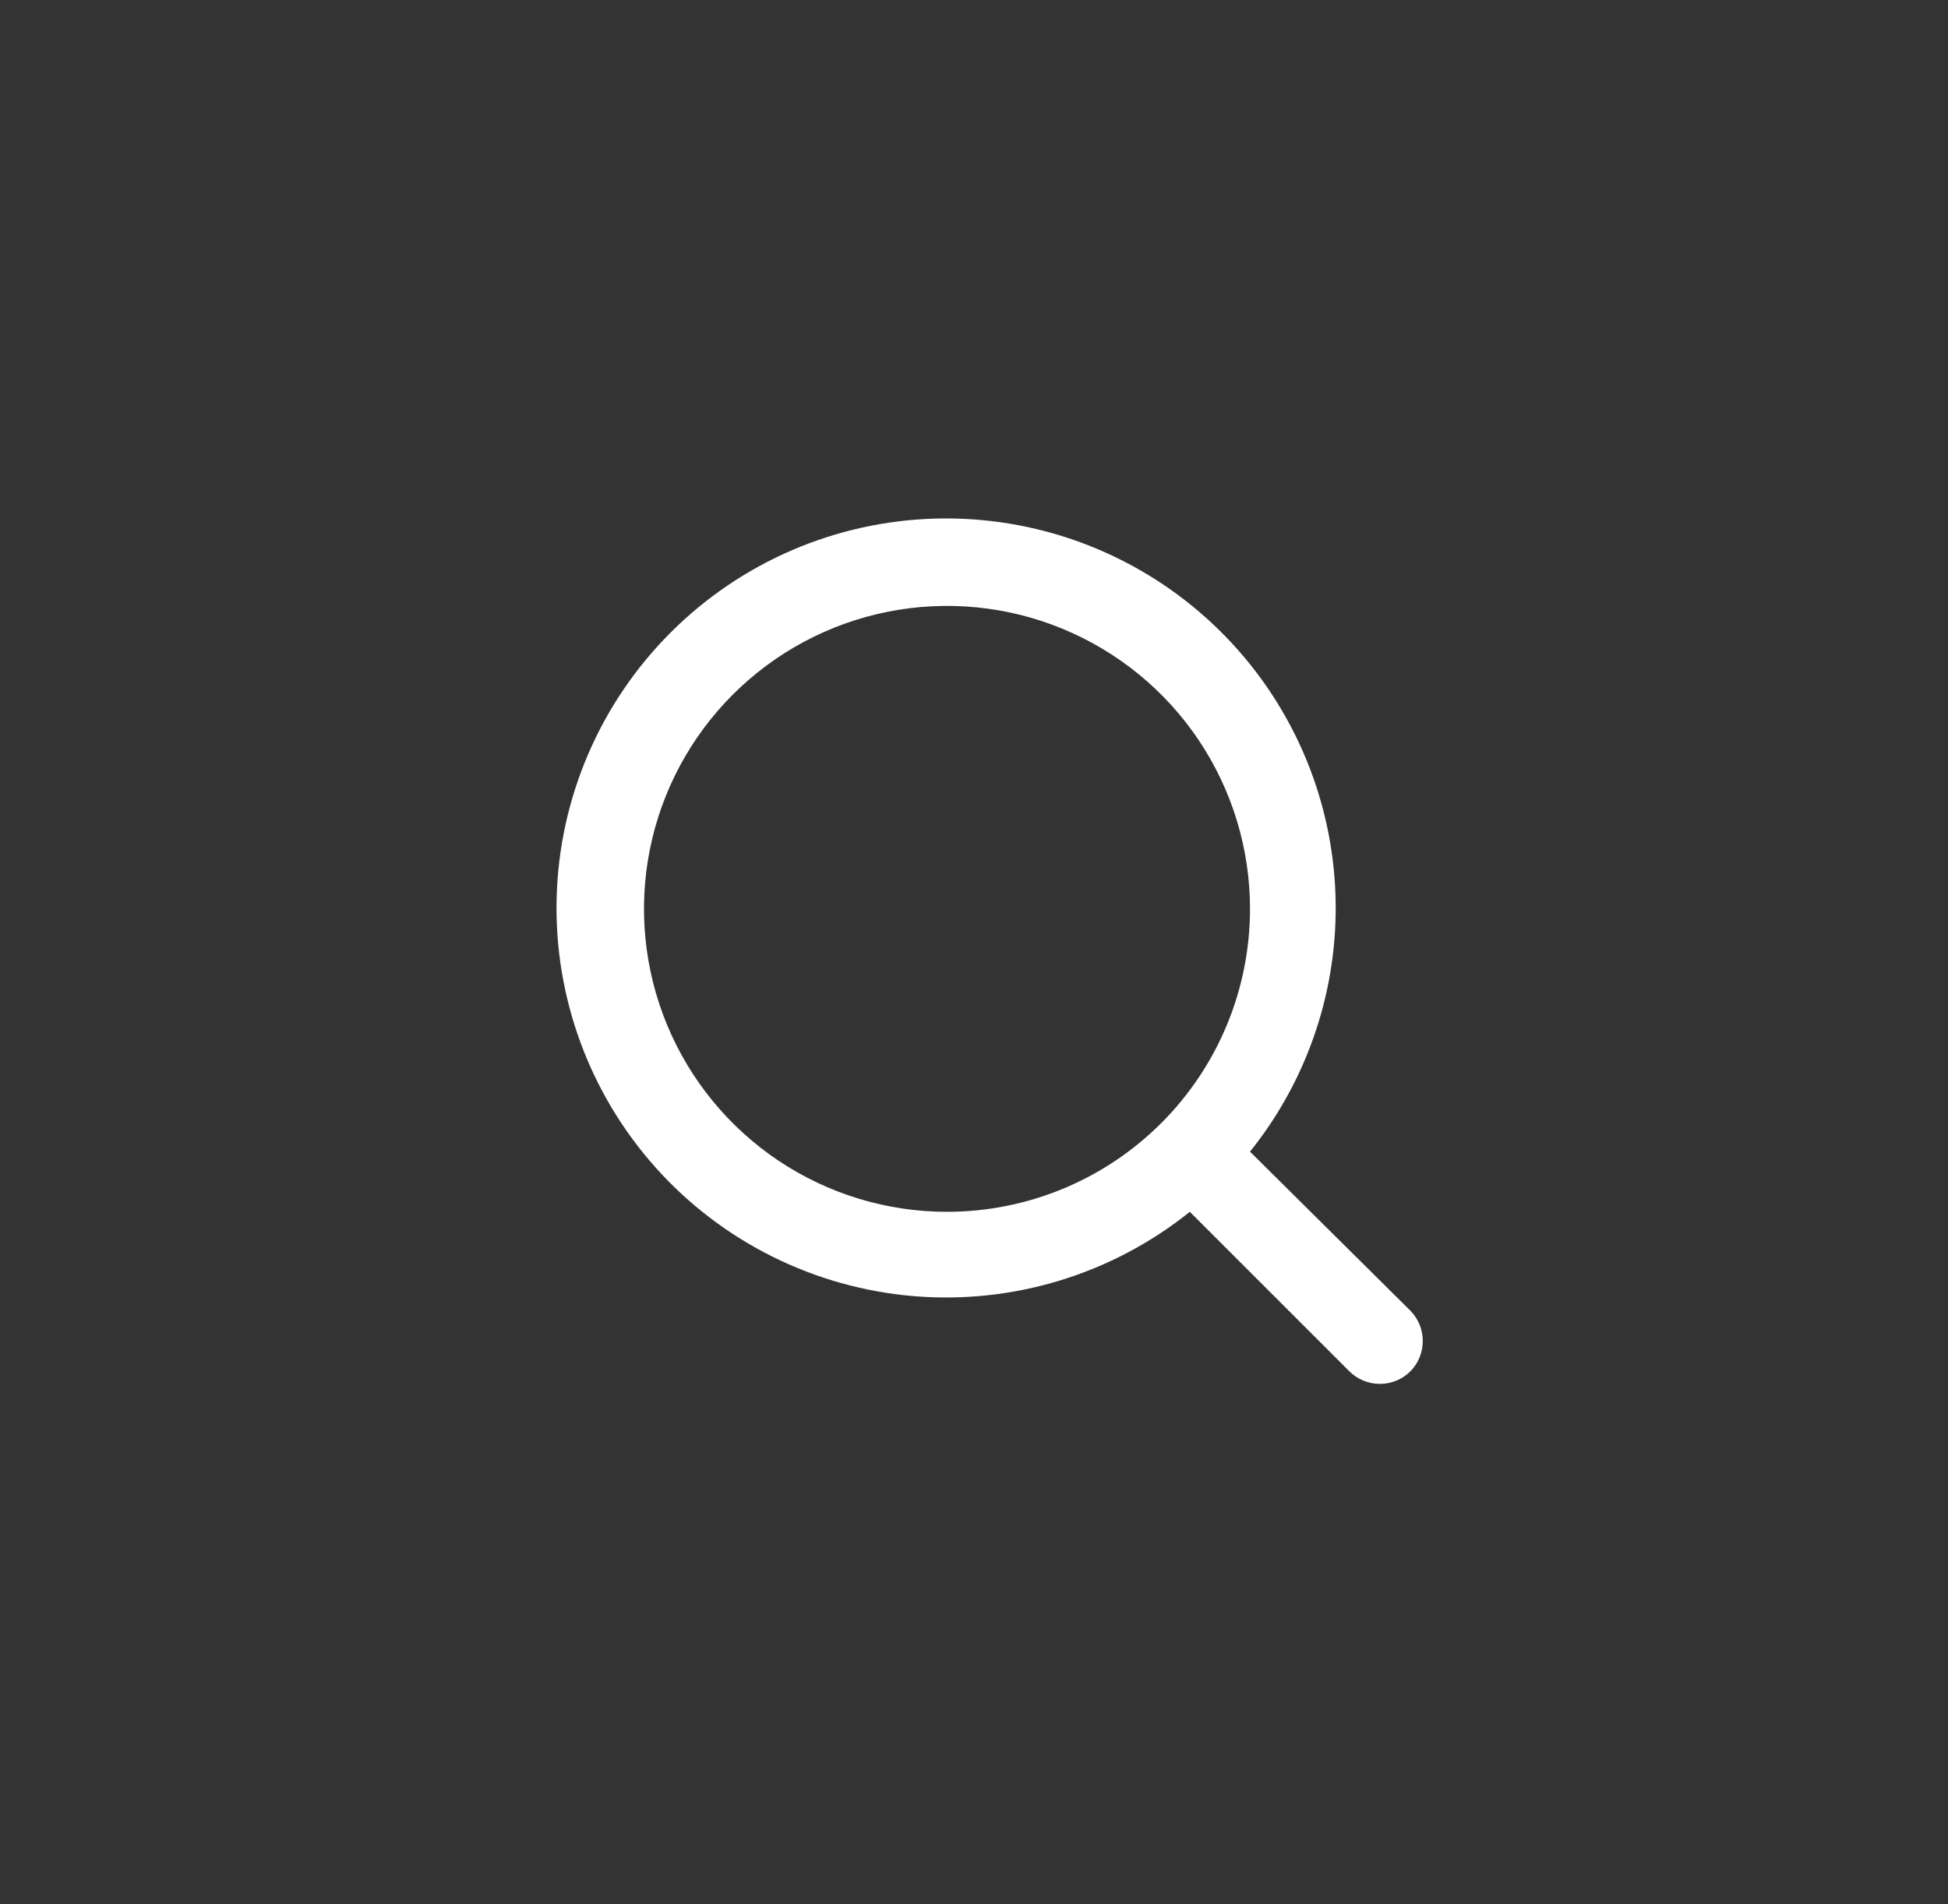 <svg width="45" height="44" viewBox="0 0 45 44" fill="none" xmlns="http://www.w3.org/2000/svg">
<rect x="0" y="0" width="45" height="44" fill="#333333" stroke="none"/>
<path d="M32.586 30.289L28.876 26.609C30.317 24.814 31.014 22.535 30.825 20.241C30.637 17.947 29.576 15.812 27.862 14.276C26.148 12.74 23.91 11.919 21.609 11.982C19.308 12.045 17.119 12.987 15.492 14.615C13.864 16.242 12.922 18.431 12.859 20.732C12.796 23.033 13.617 25.271 15.153 26.985C16.689 28.699 18.824 29.759 21.118 29.948C23.412 30.137 25.691 29.439 27.486 27.999L31.166 31.679C31.259 31.773 31.37 31.848 31.492 31.898C31.614 31.949 31.744 31.975 31.876 31.975C32.008 31.975 32.139 31.949 32.261 31.898C32.383 31.848 32.493 31.773 32.586 31.679C32.767 31.493 32.867 31.244 32.867 30.984C32.867 30.725 32.767 30.476 32.586 30.289ZM21.876 27.999C20.492 27.999 19.139 27.589 17.987 26.82C16.836 26.05 15.939 24.957 15.409 23.678C14.88 22.399 14.741 20.992 15.011 19.634C15.281 18.276 15.948 17.029 16.927 16.05C17.906 15.071 19.153 14.404 20.511 14.134C21.869 13.864 23.276 14.002 24.555 14.532C25.834 15.062 26.927 15.959 27.697 17.11C28.466 18.262 28.876 19.615 28.876 20.999C28.876 22.856 28.139 24.636 26.826 25.949C25.513 27.262 23.733 27.999 21.876 27.999Z" fill="white"/>
</svg>
